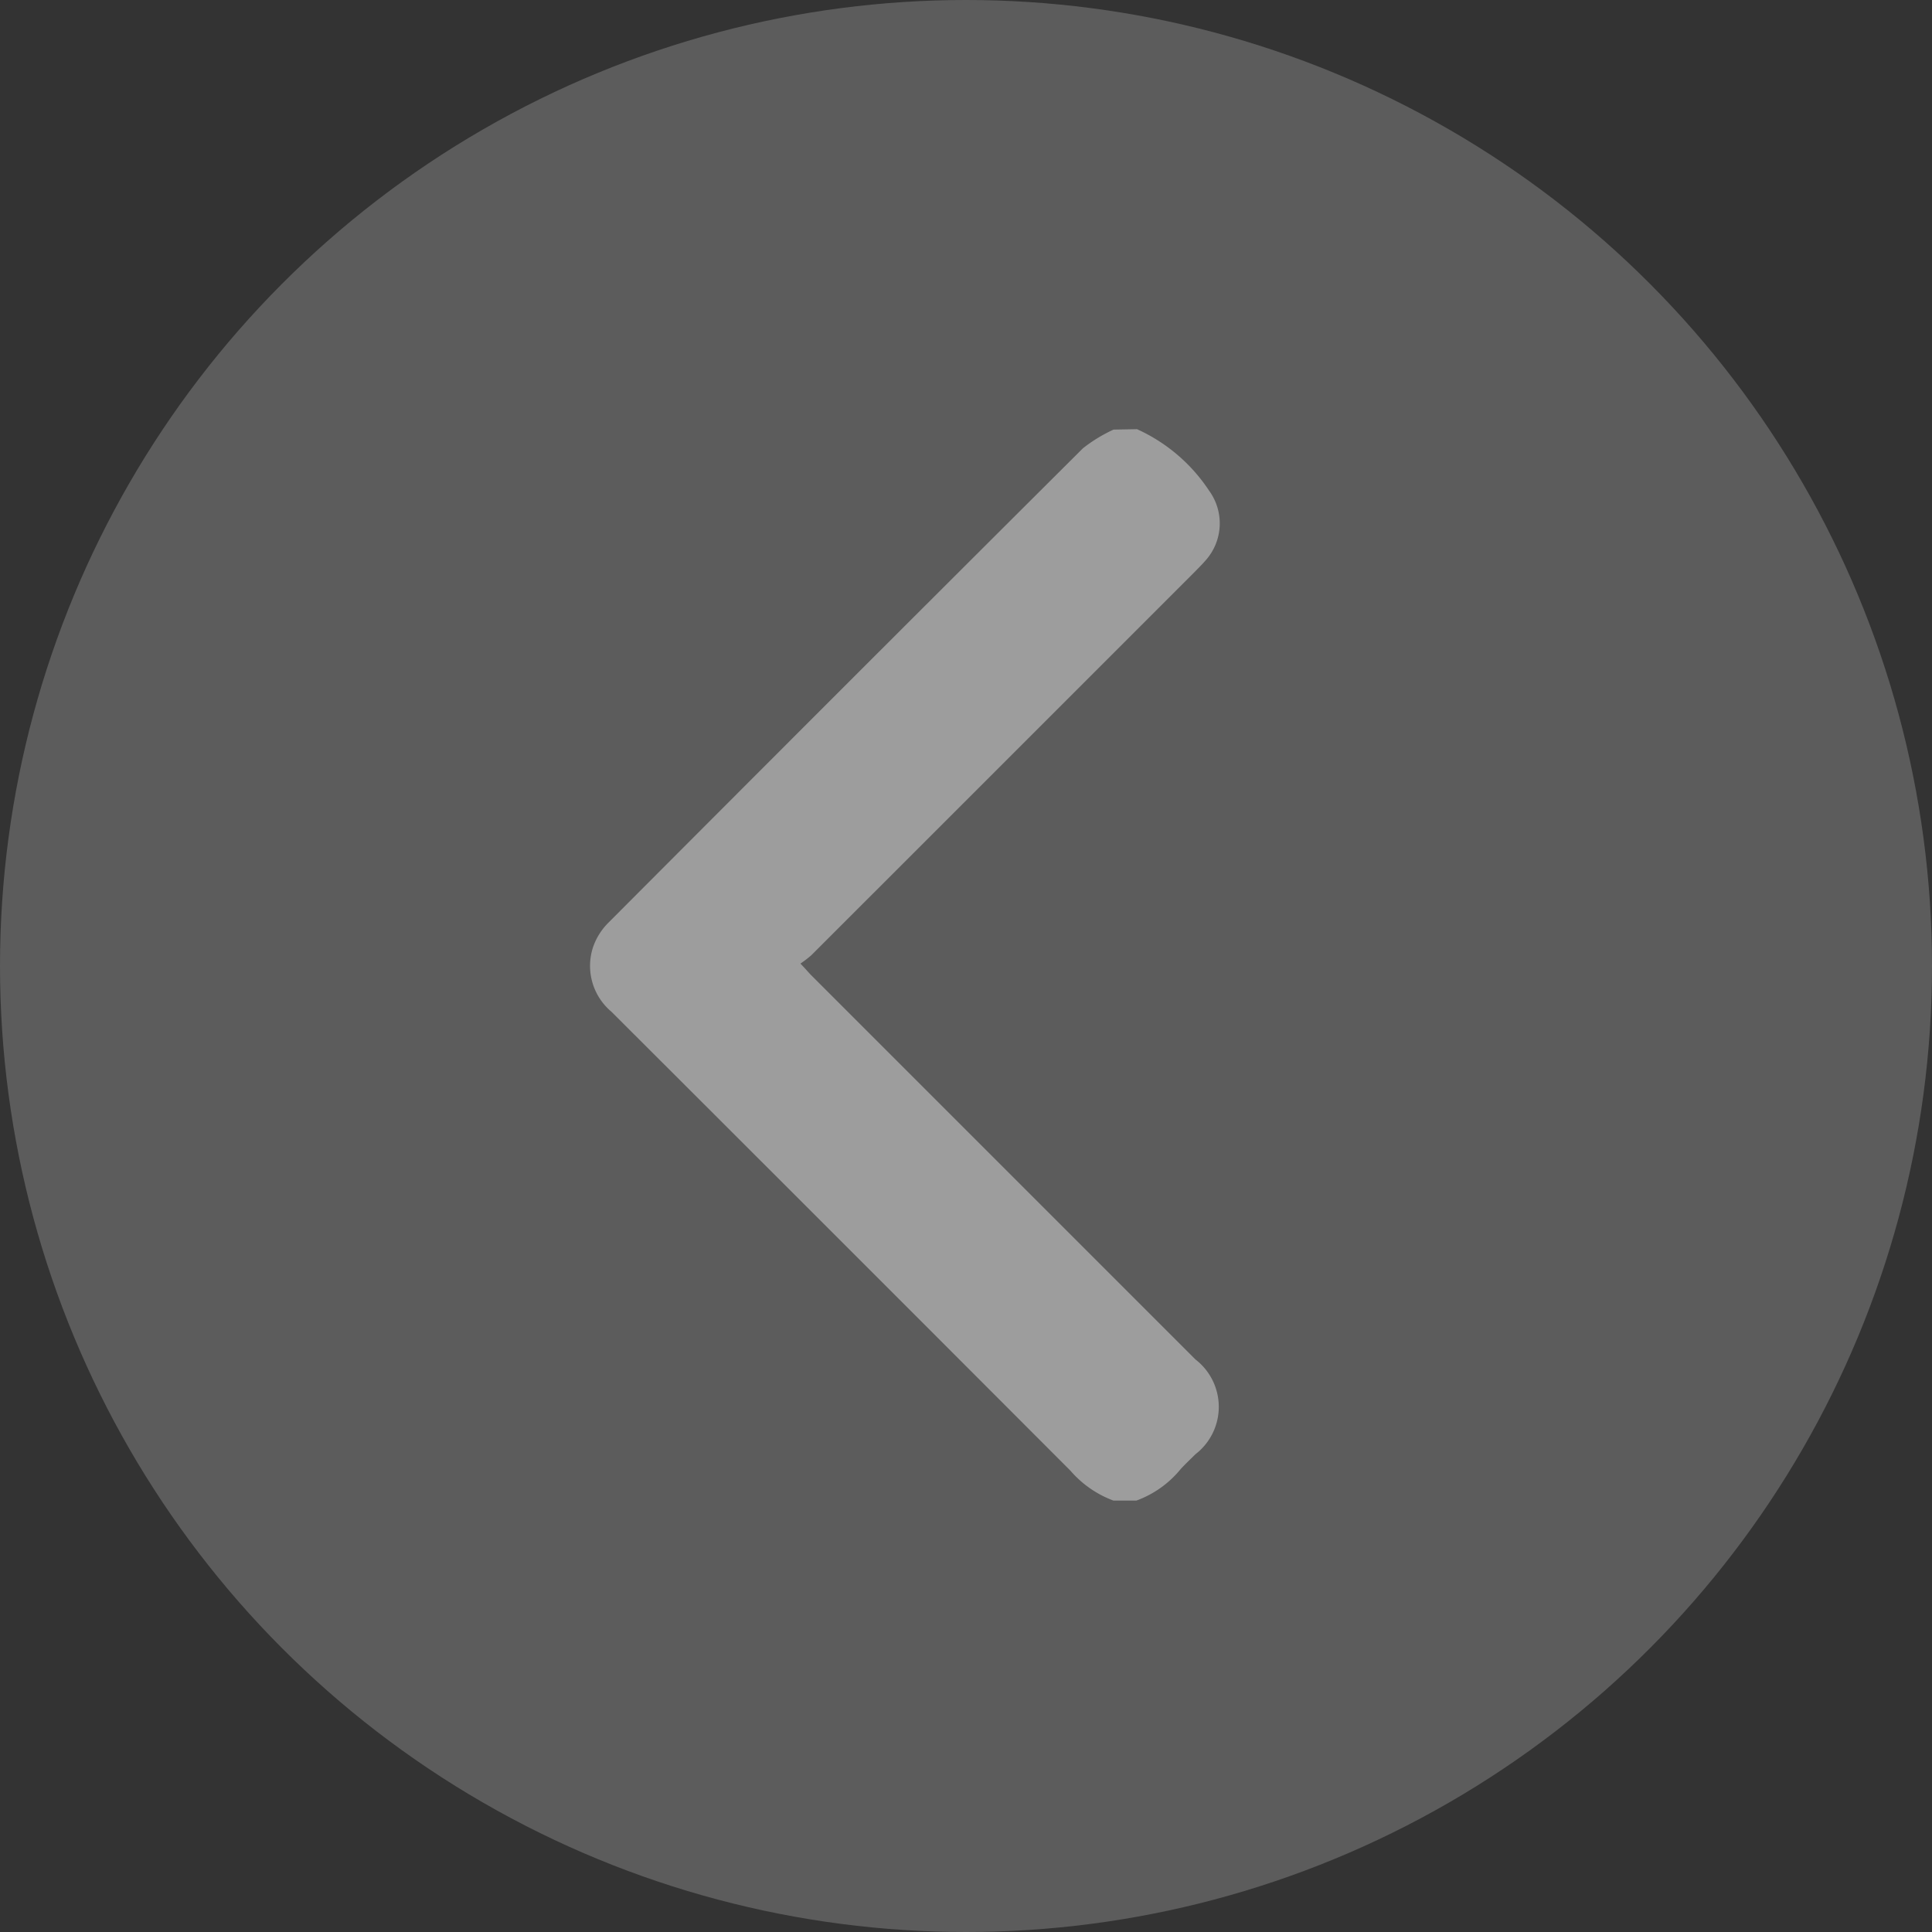 <svg xmlns="http://www.w3.org/2000/svg" width="36" height="36" viewBox="0 0 36 36">
  <rect x="0" y="0" width="36" height="36" fill="#333333" stroke="none"/>
  <g id="Group_51" data-name="Group 51" transform="translate(-172 -2731)">
    <circle id="Ellipse_8" data-name="Ellipse 8" cx="18" cy="18" r="18" transform="translate(172 2731)" fill="#fff" opacity="0.2"/>
    <path id="Path_79" data-name="Path 79" d="M196.17,229.64a3.173,3.173,0,0,1,1.341,1.142,1.035,1.035,0,0,1-.072,1.314c-.059.069-.125.132-.19.2q-3.574,3.575-7.15,7.149a2.1,2.1,0,0,1-.2.153c.081.085.131.142.184.2l7.177,7.177a1.114,1.114,0,0,1,0,1.765c-.092.092-.187.18-.275.276a1.912,1.912,0,0,1-.825.588h-.429a1.957,1.957,0,0,1-.8-.556q-4.274-4.281-8.555-8.554a1.115,1.115,0,0,1-.342-1.2,1.188,1.188,0,0,1,.284-.455q4.415-4.429,8.845-8.843a2.825,2.825,0,0,1,.57-.348Z" transform="translate(-2.984 2509.357)" fill="#fff" fill-rule="evenodd" opacity="0.4"/>
  </g>
</svg>
